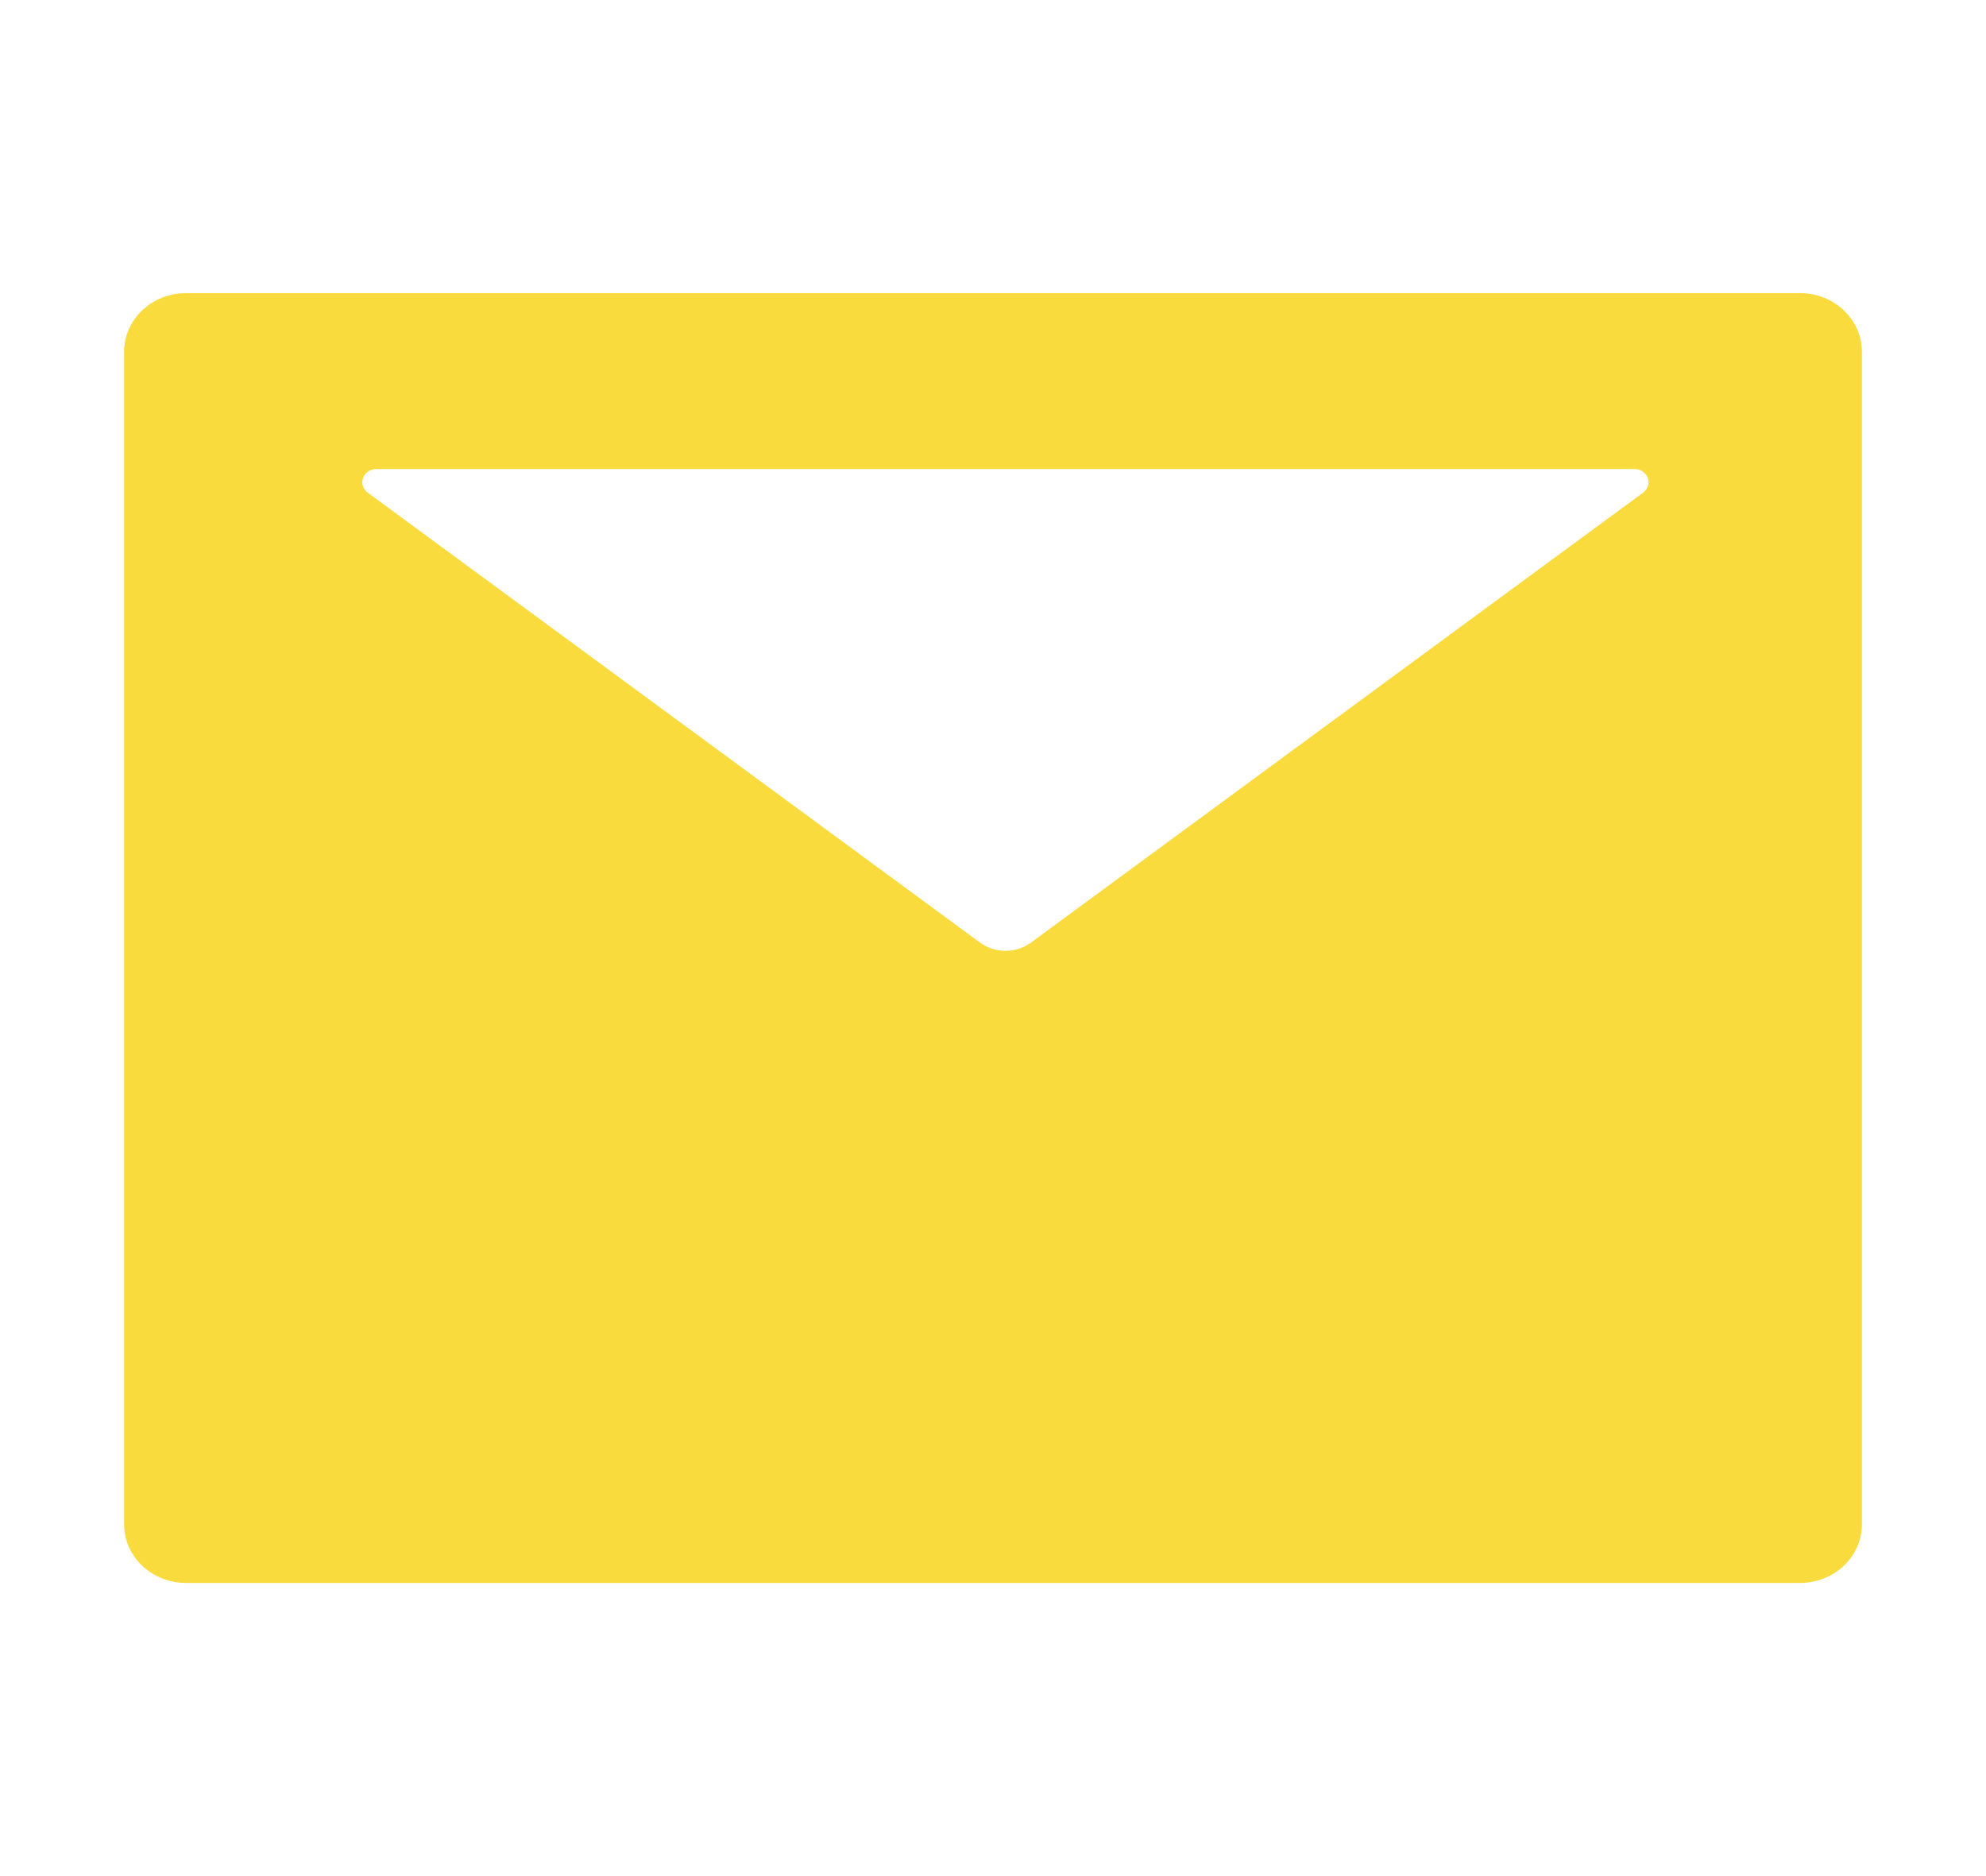 <svg width="90" height="85" viewBox="0 0 90 85" fill="none" xmlns="http://www.w3.org/2000/svg">
<path d="M81.562 13.281H8.438C6.882 13.281 5.625 14.468 5.625 15.938V69.062C5.625 70.532 6.882 71.719 8.438 71.719H81.562C83.118 71.719 84.375 70.532 84.375 69.062V15.938C84.375 14.468 83.118 13.281 81.562 13.281ZM74.461 22.321L46.731 42.699C46.046 43.206 45.088 43.206 44.402 42.699L16.664 22.321C16.559 22.245 16.483 22.139 16.445 22.02C16.407 21.901 16.409 21.773 16.452 21.655C16.494 21.537 16.575 21.434 16.683 21.362C16.79 21.289 16.919 21.25 17.051 21.25H74.074C74.206 21.25 74.335 21.289 74.442 21.362C74.55 21.434 74.631 21.537 74.673 21.655C74.716 21.773 74.718 21.901 74.68 22.02C74.642 22.139 74.566 22.245 74.461 22.321Z" fill="#F9DB3D"/>
</svg>
